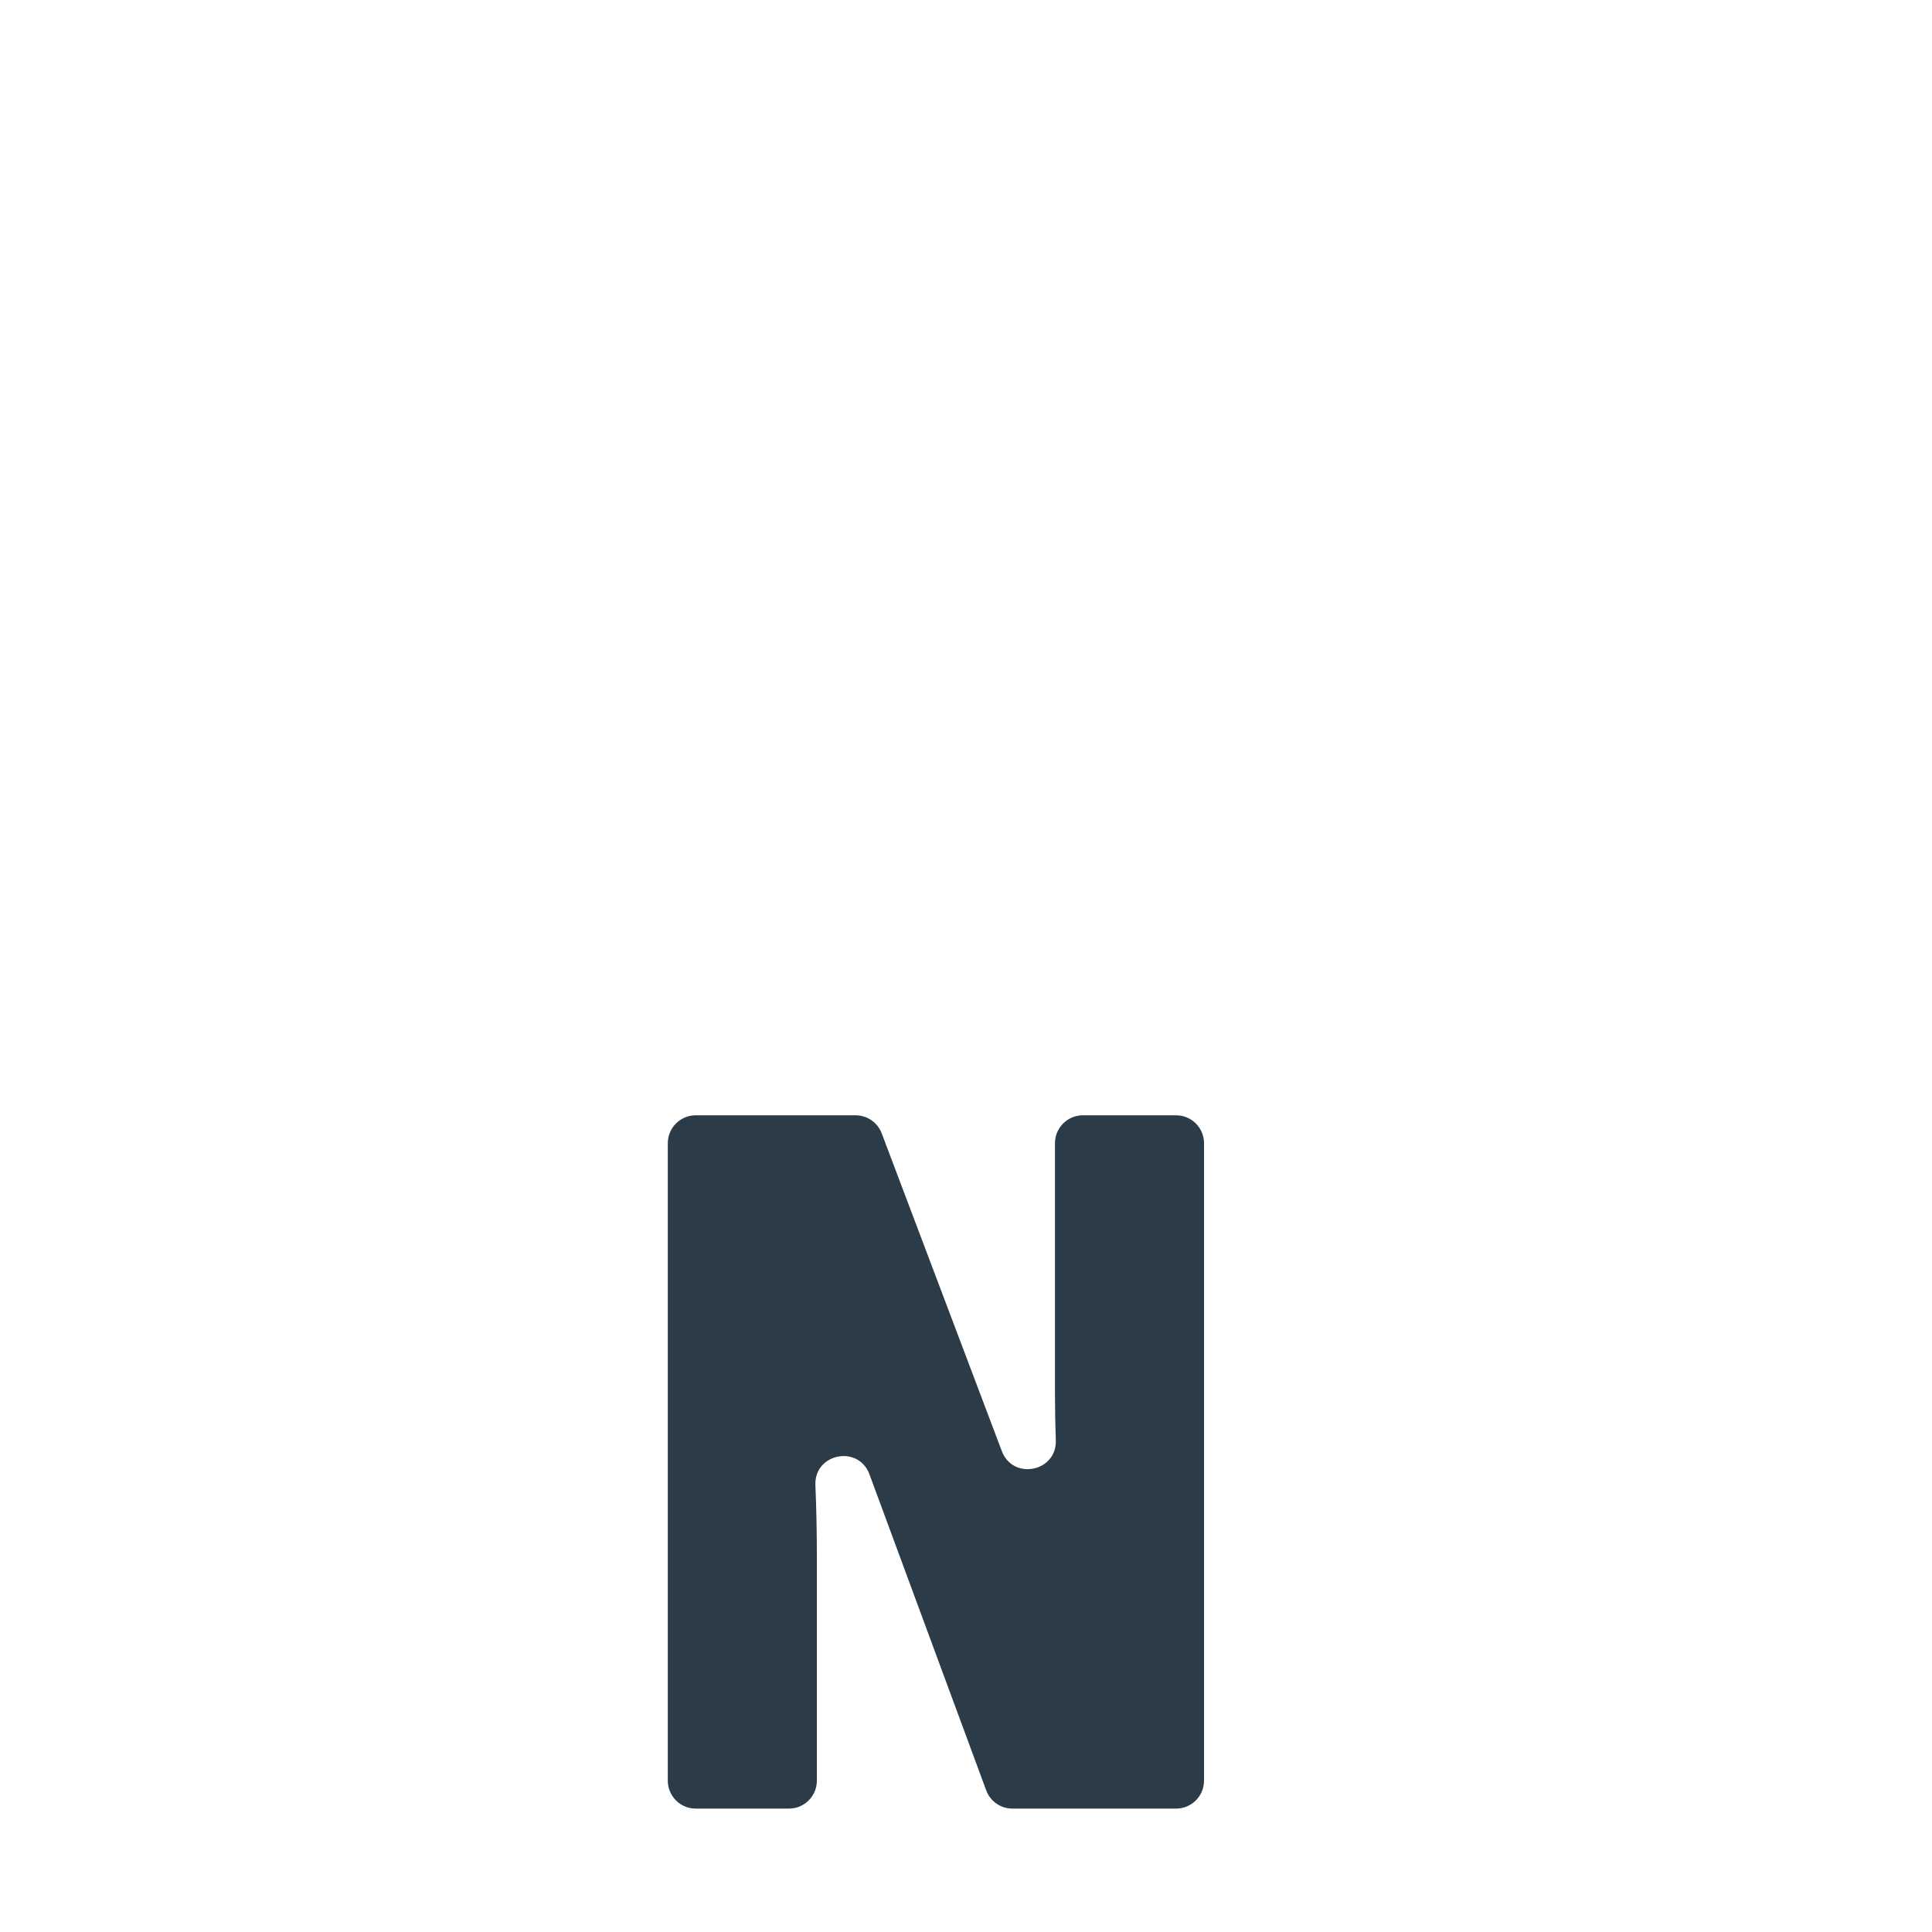 <?xml version="1.0" encoding="iso-8859-1"?>
<!-- Generator: Adobe Illustrator 18.1.1, SVG Export Plug-In . SVG Version: 6.00 Build 0)  -->
<!DOCTYPE svg PUBLIC "-//W3C//DTD SVG 1.1//EN" "http://www.w3.org/Graphics/SVG/1.1/DTD/svg11.dtd">
<svg version="1.1" xmlns="http://www.w3.org/2000/svg" xmlns:xlink="http://www.w3.org/1999/xlink" x="0px" y="0px"
	 viewBox="0 0 512 512" enable-background="new 0 0 512 512" xml:space="preserve">
<g id="Layer_4">
	<path fill="#2B3B47" d="M311.678,479.294h-43.386c-3.097,0-5.867-1.929-6.94-4.835l-30.934-83.738
		c-2.922-7.91-14.679-5.564-14.33,2.861c0.246,5.943,0.389,12.239,0.389,18.902v59.411c0,4.086-3.313,7.399-7.399,7.399h-24.705
		c-4.086,0-7.399-3.313-7.399-7.399v-168.93c0-4.086,3.313-7.399,7.399-7.399h42.367c3.077,0,5.833,1.904,6.921,4.783l31.829,84.196
		c2.961,7.833,14.608,5.5,14.311-2.868c-0.146-4.101-0.226-8.329-0.226-12.673v-66.039c0-4.086,3.313-7.399,7.399-7.399h24.705
		c4.086,0,7.399,3.313,7.399,7.399v168.93C319.076,475.981,315.764,479.294,311.678,479.294z"/>
</g>
<g id="Layer_1">
</g>
</svg>
